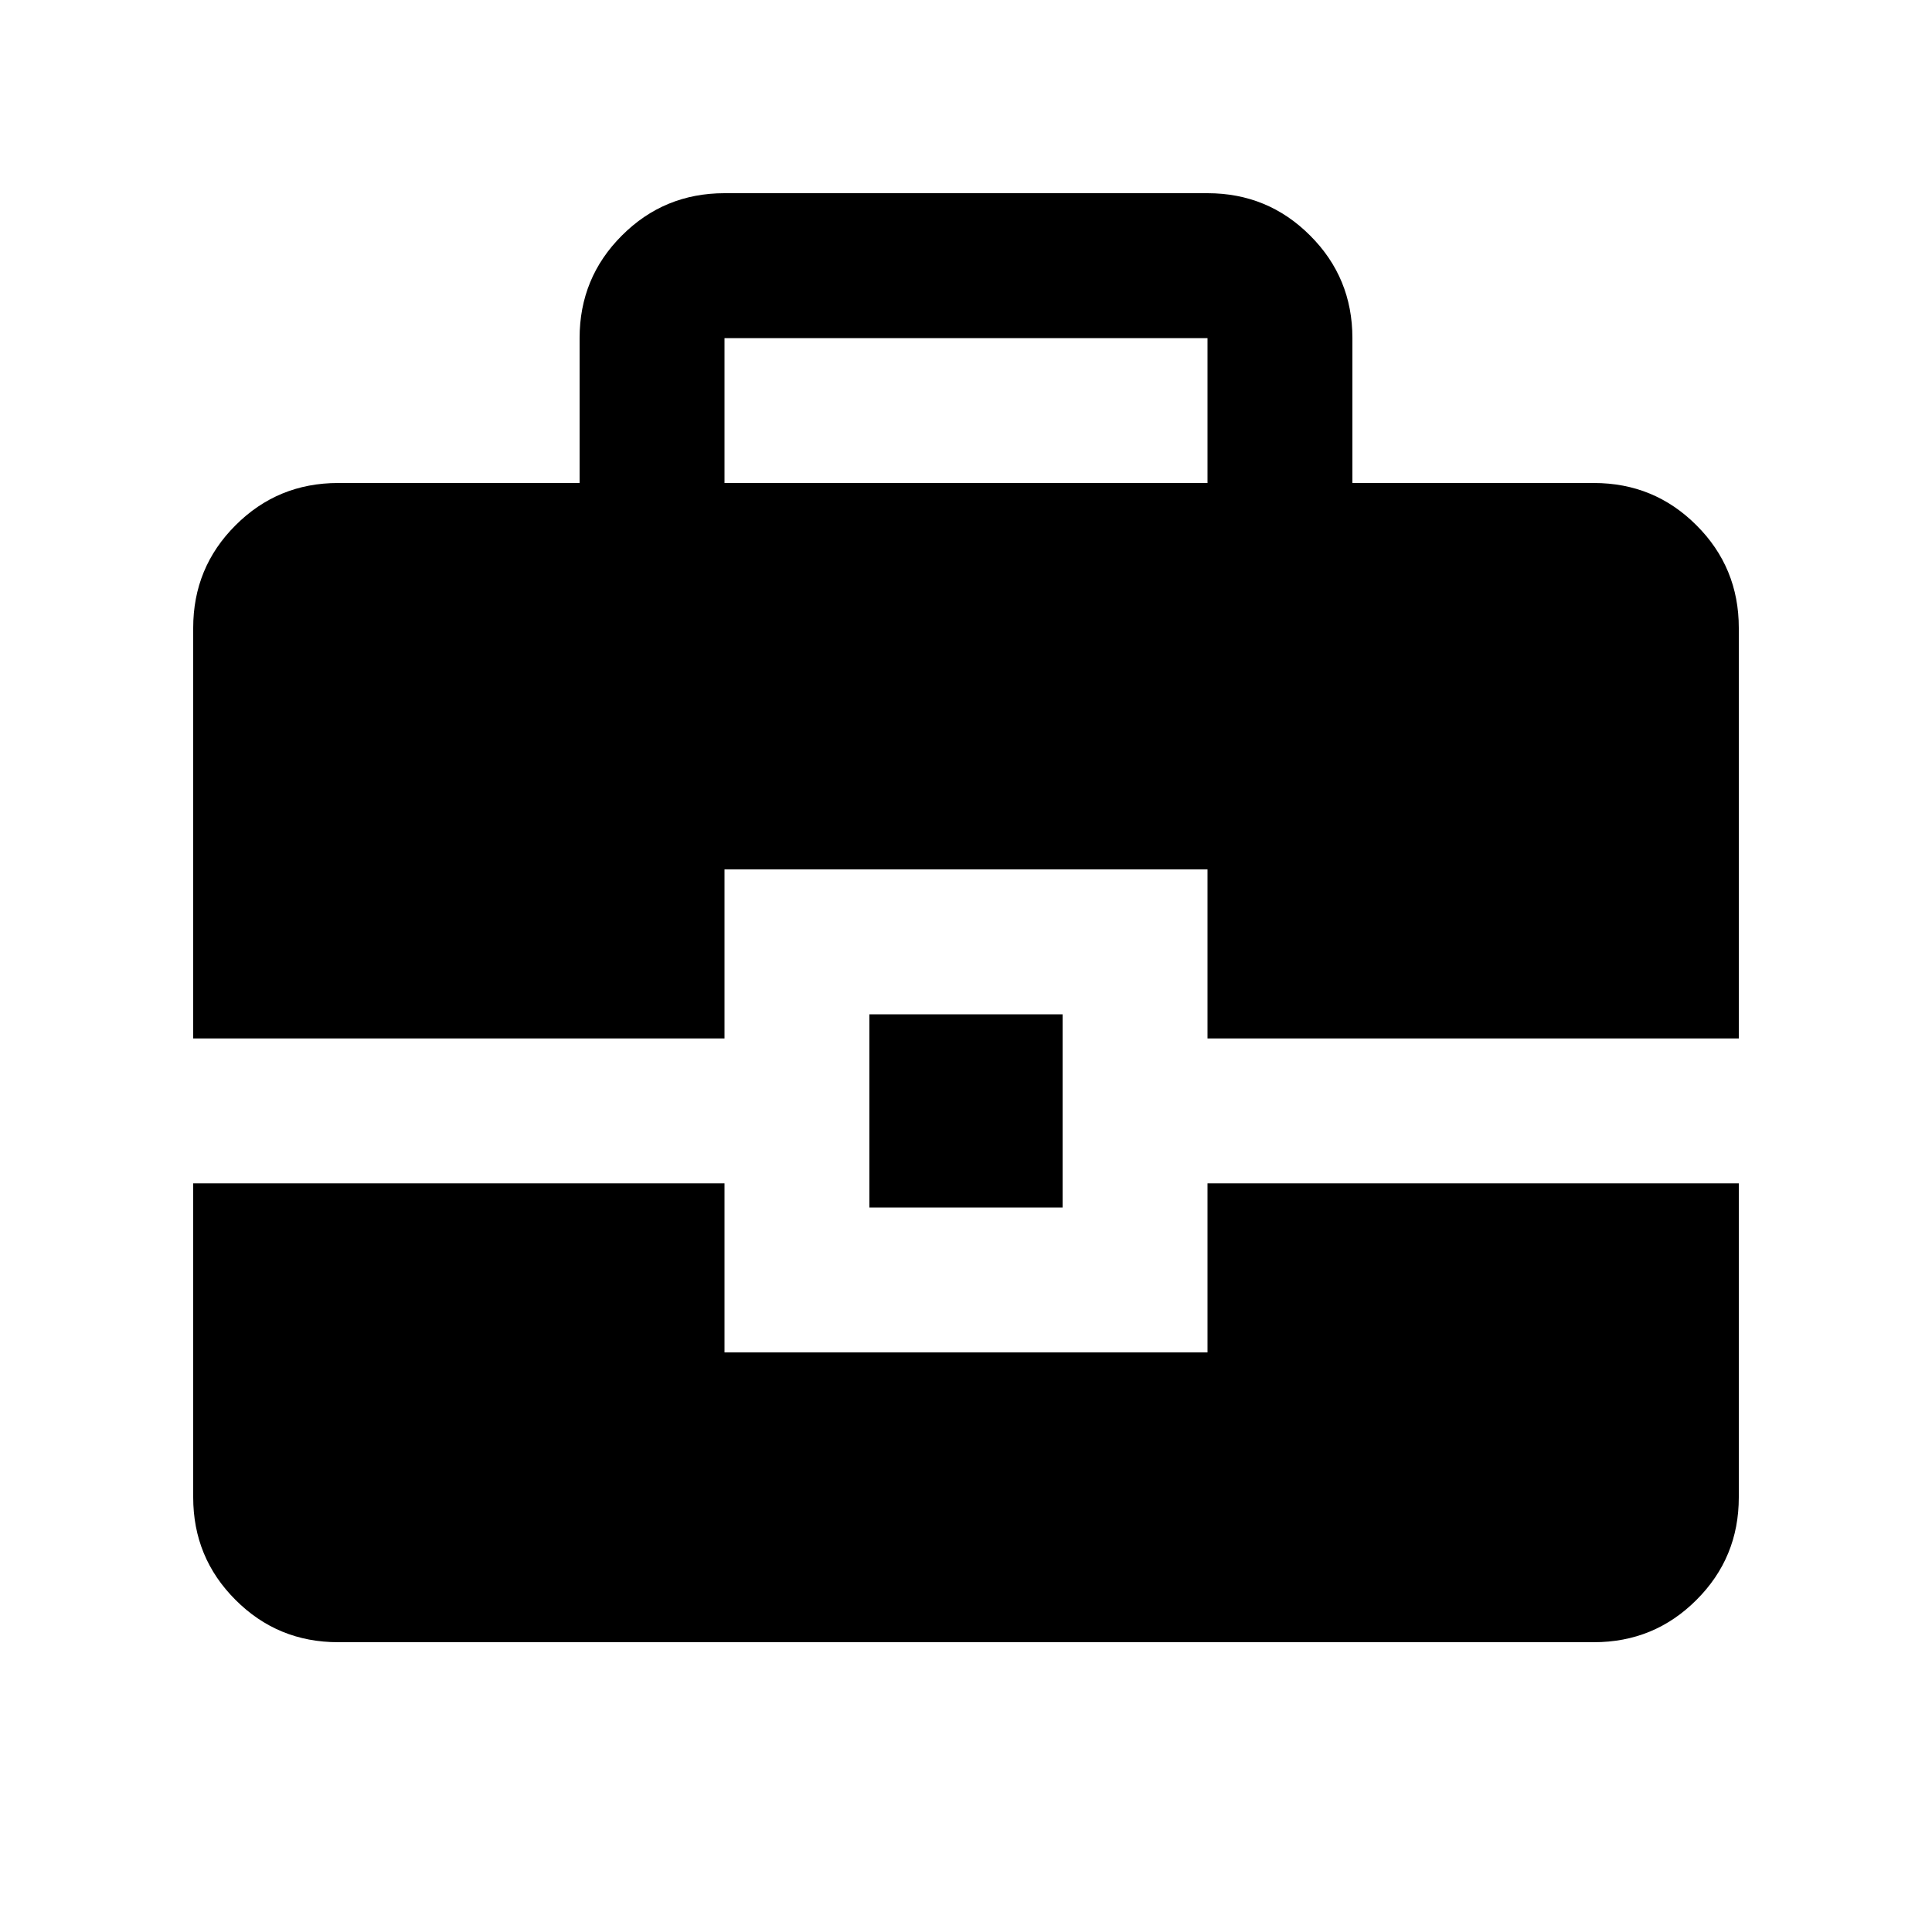 <svg height="20" width="20" xmlns="http://www.w3.org/2000/svg">
	<path d="M6 5V3.5q0-.625.438-1.062Q6.875 2 7.5 2h5q.625 0 1.062.438Q14 2.875 14 3.5V5h2.5q.625 0 1.062.438Q18 5.875 18 6.5v4.25h-5.5V9h-5v1.75H2V6.5q0-.625.438-1.062Q2.875 5 3.5 5Zm1.5 0h5V3.5h-5ZM9 12.5v-2h2v2Zm-7-.25h5.5V14h5v-1.75H18v3.25q0 .625-.438 1.062Q17.125 17 16.5 17h-13q-.625 0-1.062-.438Q2 16.125 2 15.5Z" />
</svg>